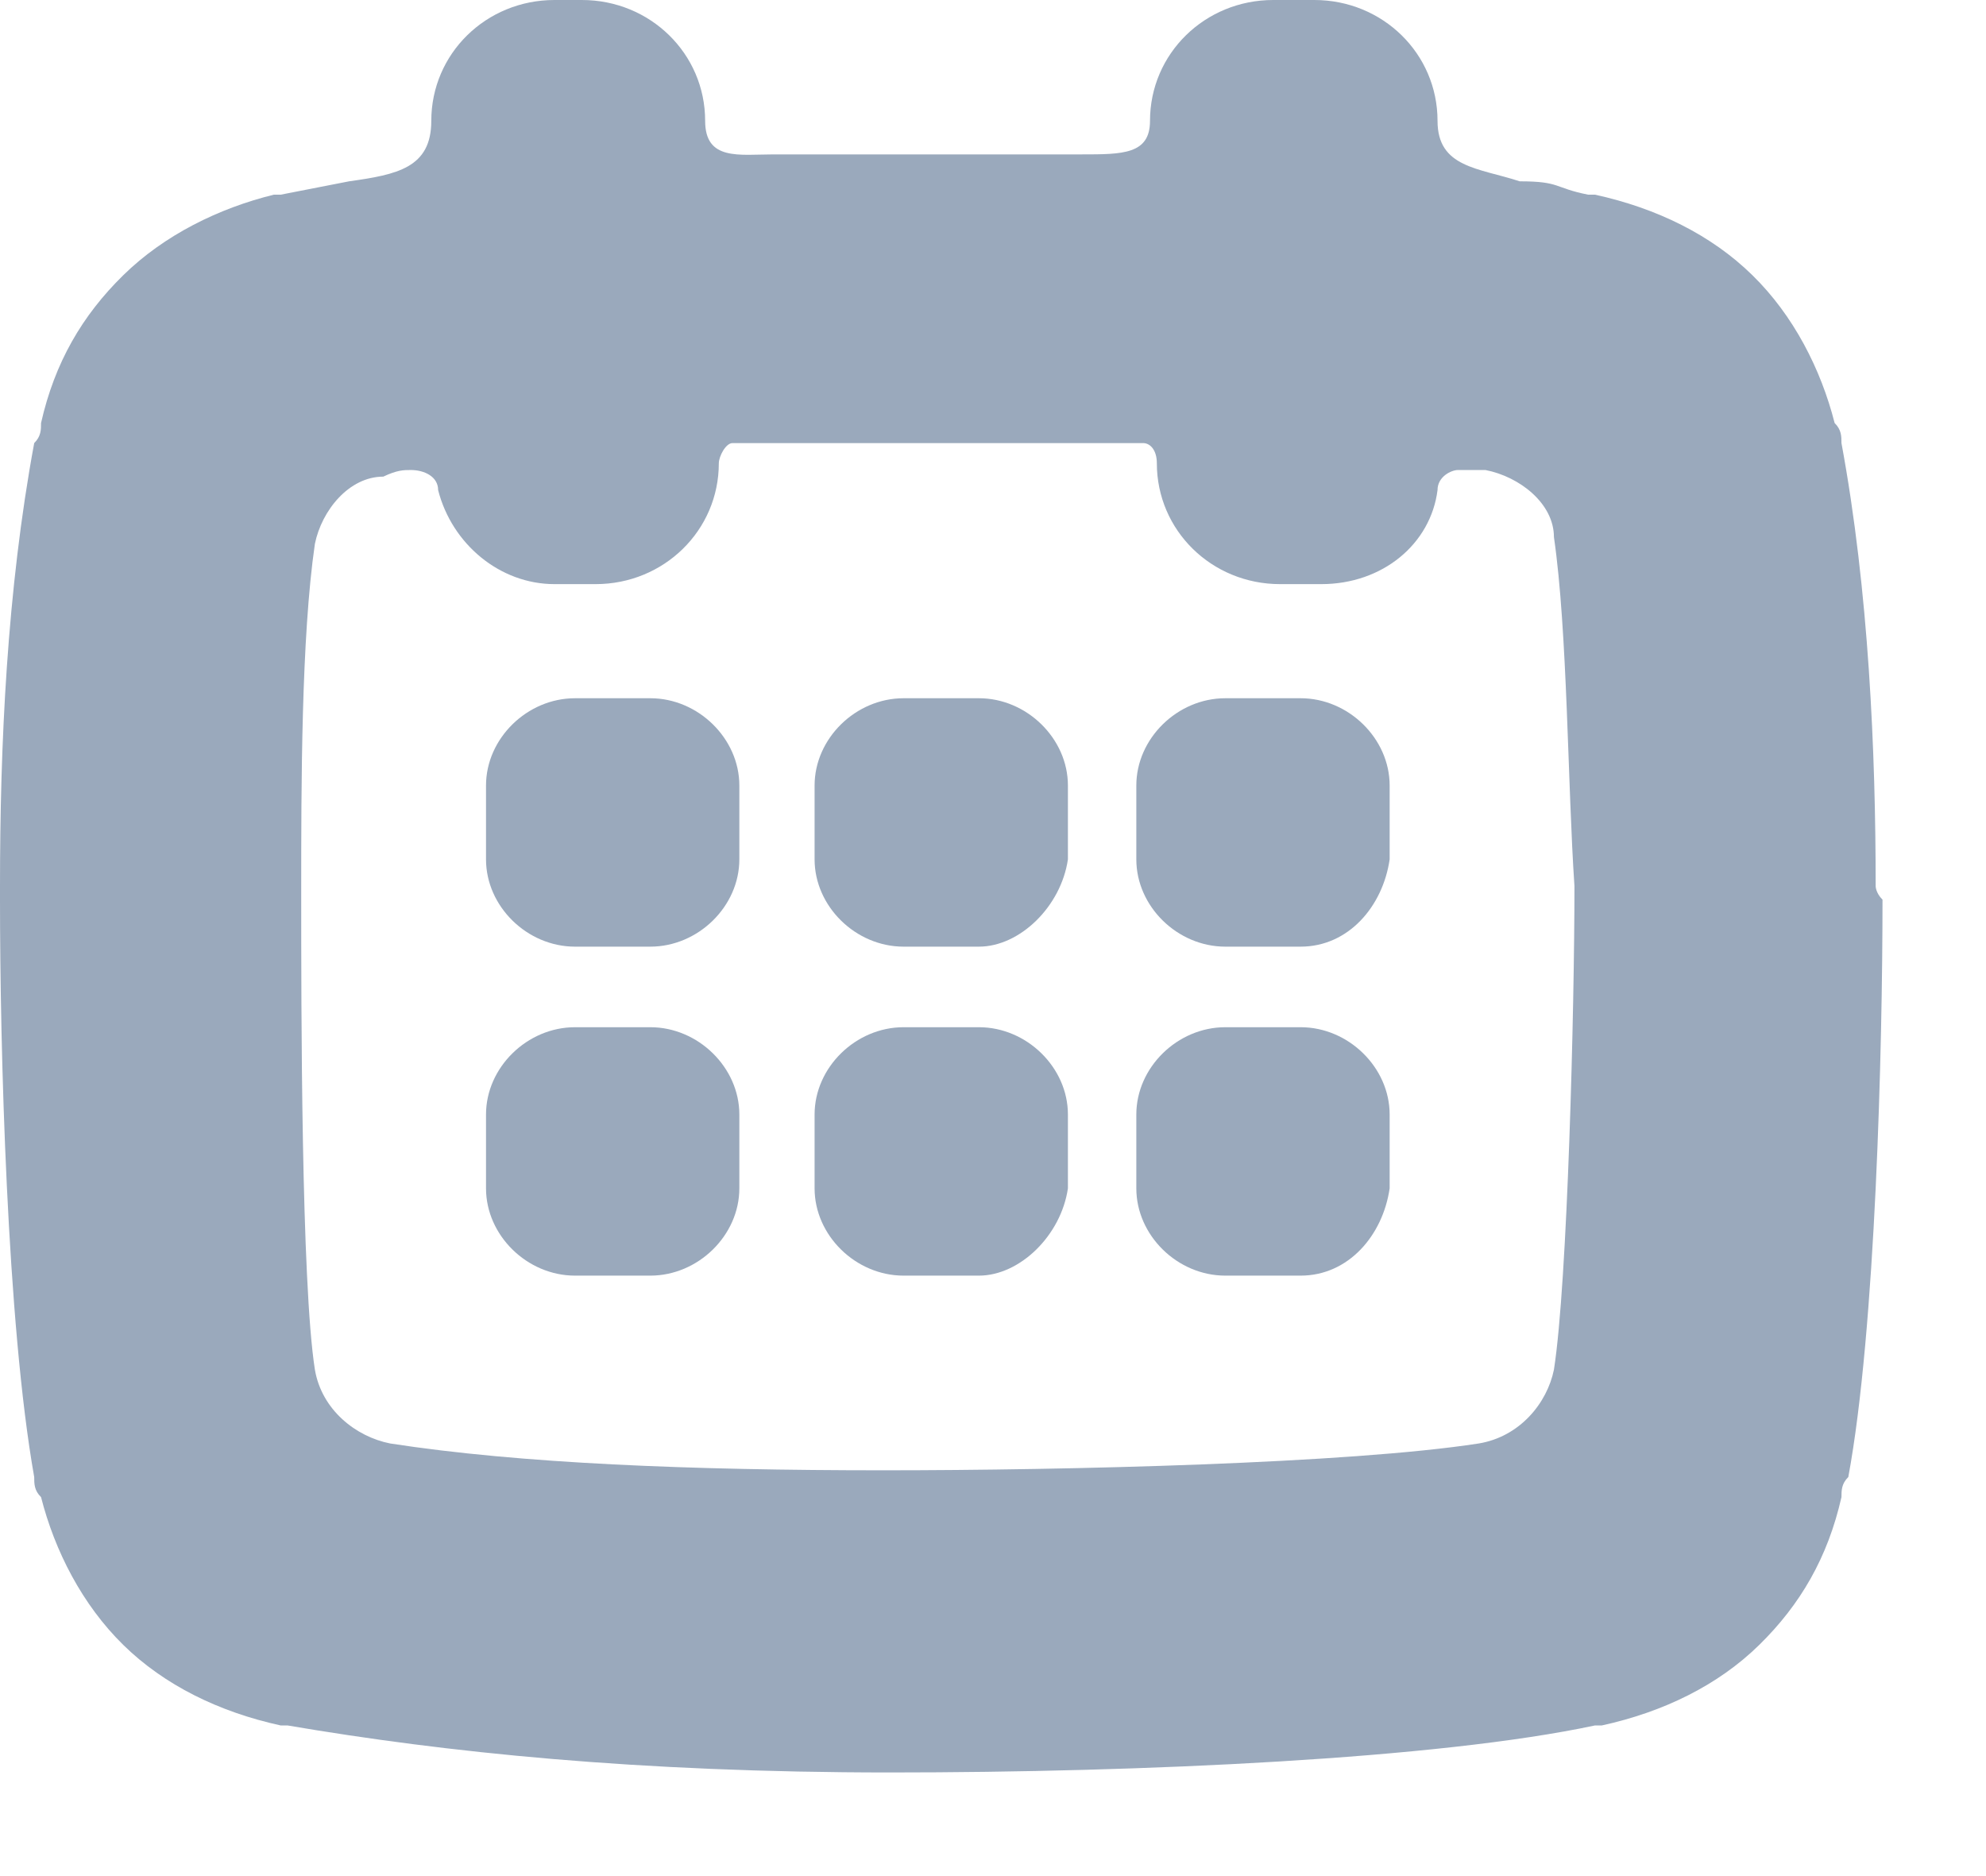 <svg width="18" height="17" viewBox="0 0 18 17" fill="none" xmlns="http://www.w3.org/2000/svg">
<path d="M17 8.03C17 6.814 16.938 5.354 16.69 4.015C16.69 3.954 16.69 3.894 16.628 3.833C16.504 3.346 16.256 2.859 15.883 2.494C15.511 2.129 15.015 1.886 14.456 1.764H14.394C14.084 1.703 14.146 1.643 13.774 1.643C13.402 1.521 13.029 1.521 13.029 1.095C13.029 0.487 12.533 0 11.912 0H11.54C10.92 0 10.423 0.487 10.423 1.095C10.423 1.399 10.175 1.399 9.803 1.399C9.493 1.399 7.321 1.399 7.011 1.399C6.701 1.399 6.391 1.46 6.391 1.095C6.391 0.487 5.894 0 5.274 0L5.026 0C4.405 0 3.909 0.487 3.909 1.095C3.909 1.521 3.599 1.582 3.164 1.643C2.854 1.703 2.854 1.703 2.544 1.764H2.482C1.985 1.886 1.489 2.129 1.117 2.494C0.745 2.859 0.496 3.285 0.372 3.833C0.372 3.894 0.372 3.954 0.31 4.015C0.062 5.354 0 6.753 0 8.03C0 8.03 0 8.091 0 8.152C0 9.49 0.062 11.985 0.31 13.384C0.31 13.445 0.31 13.506 0.372 13.566C0.496 14.053 0.745 14.54 1.117 14.905C1.489 15.27 1.985 15.513 2.544 15.635H2.606C4.033 15.878 5.77 16.061 8.066 16.061C10.361 16.061 13.029 15.939 14.456 15.635H14.518C15.077 15.513 15.573 15.27 15.945 14.905C16.317 14.54 16.566 14.114 16.69 13.566C16.69 13.506 16.69 13.445 16.752 13.384C17 12.046 17.062 9.49 17.062 8.152C17 8.091 17 8.03 17 8.03ZM14.084 12.411C14.022 12.715 13.774 13.019 13.402 13.08C12.223 13.262 9.679 13.323 8.004 13.323C6.266 13.323 4.715 13.262 3.537 13.08C3.226 13.019 2.916 12.776 2.854 12.411C2.73 11.62 2.73 9.125 2.73 8.091C2.73 7.118 2.73 5.779 2.854 4.928C2.916 4.624 3.164 4.319 3.474 4.319C3.599 4.259 3.661 4.259 3.723 4.259C3.847 4.259 3.971 4.319 3.971 4.441C4.095 4.928 4.529 5.293 5.026 5.293H5.398C6.018 5.293 6.515 4.806 6.515 4.198C6.515 4.137 6.577 4.015 6.639 4.015C7.073 4.015 9.927 4.015 10.361 4.015C10.423 4.015 10.485 4.076 10.485 4.198C10.485 4.806 10.982 5.293 11.602 5.293H11.975C12.533 5.293 12.967 4.928 13.029 4.441C13.029 4.319 13.153 4.259 13.215 4.259C13.277 4.259 13.402 4.259 13.463 4.259C13.774 4.319 14.084 4.563 14.084 4.867C14.208 5.719 14.208 7.118 14.27 8.03C14.27 9.125 14.208 11.62 14.084 12.411Z" fill="#9AA9BC"/>
<path d="M5.894 8.578H5.212C4.777 8.578 4.405 8.213 4.405 7.787V7.118C4.405 6.692 4.777 6.327 5.212 6.327H5.894C6.328 6.327 6.701 6.692 6.701 7.118V7.787C6.701 8.213 6.328 8.578 5.894 8.578Z" fill="#9AA9BC"/>
<path d="M8.872 8.578H8.19C7.755 8.578 7.383 8.213 7.383 7.787V7.118C7.383 6.692 7.755 6.327 8.19 6.327H8.872C9.306 6.327 9.679 6.692 9.679 7.118V7.787C9.617 8.213 9.244 8.578 8.872 8.578Z" fill="#9AA9BC"/>
<path d="M11.788 8.578H11.106C10.671 8.578 10.299 8.213 10.299 7.787V7.118C10.299 6.692 10.671 6.327 11.106 6.327H11.788C12.222 6.327 12.595 6.692 12.595 7.118V7.787C12.533 8.213 12.222 8.578 11.788 8.578Z" fill="#9AA9BC"/>
<path d="M5.894 11.559H5.212C4.777 11.559 4.405 11.194 4.405 10.768V10.099C4.405 9.673 4.777 9.308 5.212 9.308H5.894C6.328 9.308 6.701 9.673 6.701 10.099V10.768C6.701 11.194 6.328 11.559 5.894 11.559Z" fill="#9AA9BC"/>
<path d="M8.872 11.559H8.19C7.755 11.559 7.383 11.194 7.383 10.768V10.099C7.383 9.673 7.755 9.308 8.19 9.308H8.872C9.306 9.308 9.679 9.673 9.679 10.099V10.768C9.617 11.194 9.244 11.559 8.872 11.559Z" fill="#9AA9BC"/>
<path d="M11.788 11.559H11.106C10.671 11.559 10.299 11.194 10.299 10.768V10.099C10.299 9.673 10.671 9.308 11.106 9.308H11.788C12.222 9.308 12.595 9.673 12.595 10.099V10.768C12.533 11.194 12.222 11.559 11.788 11.559Z" fill="#9AA9BC"/>
</svg>

